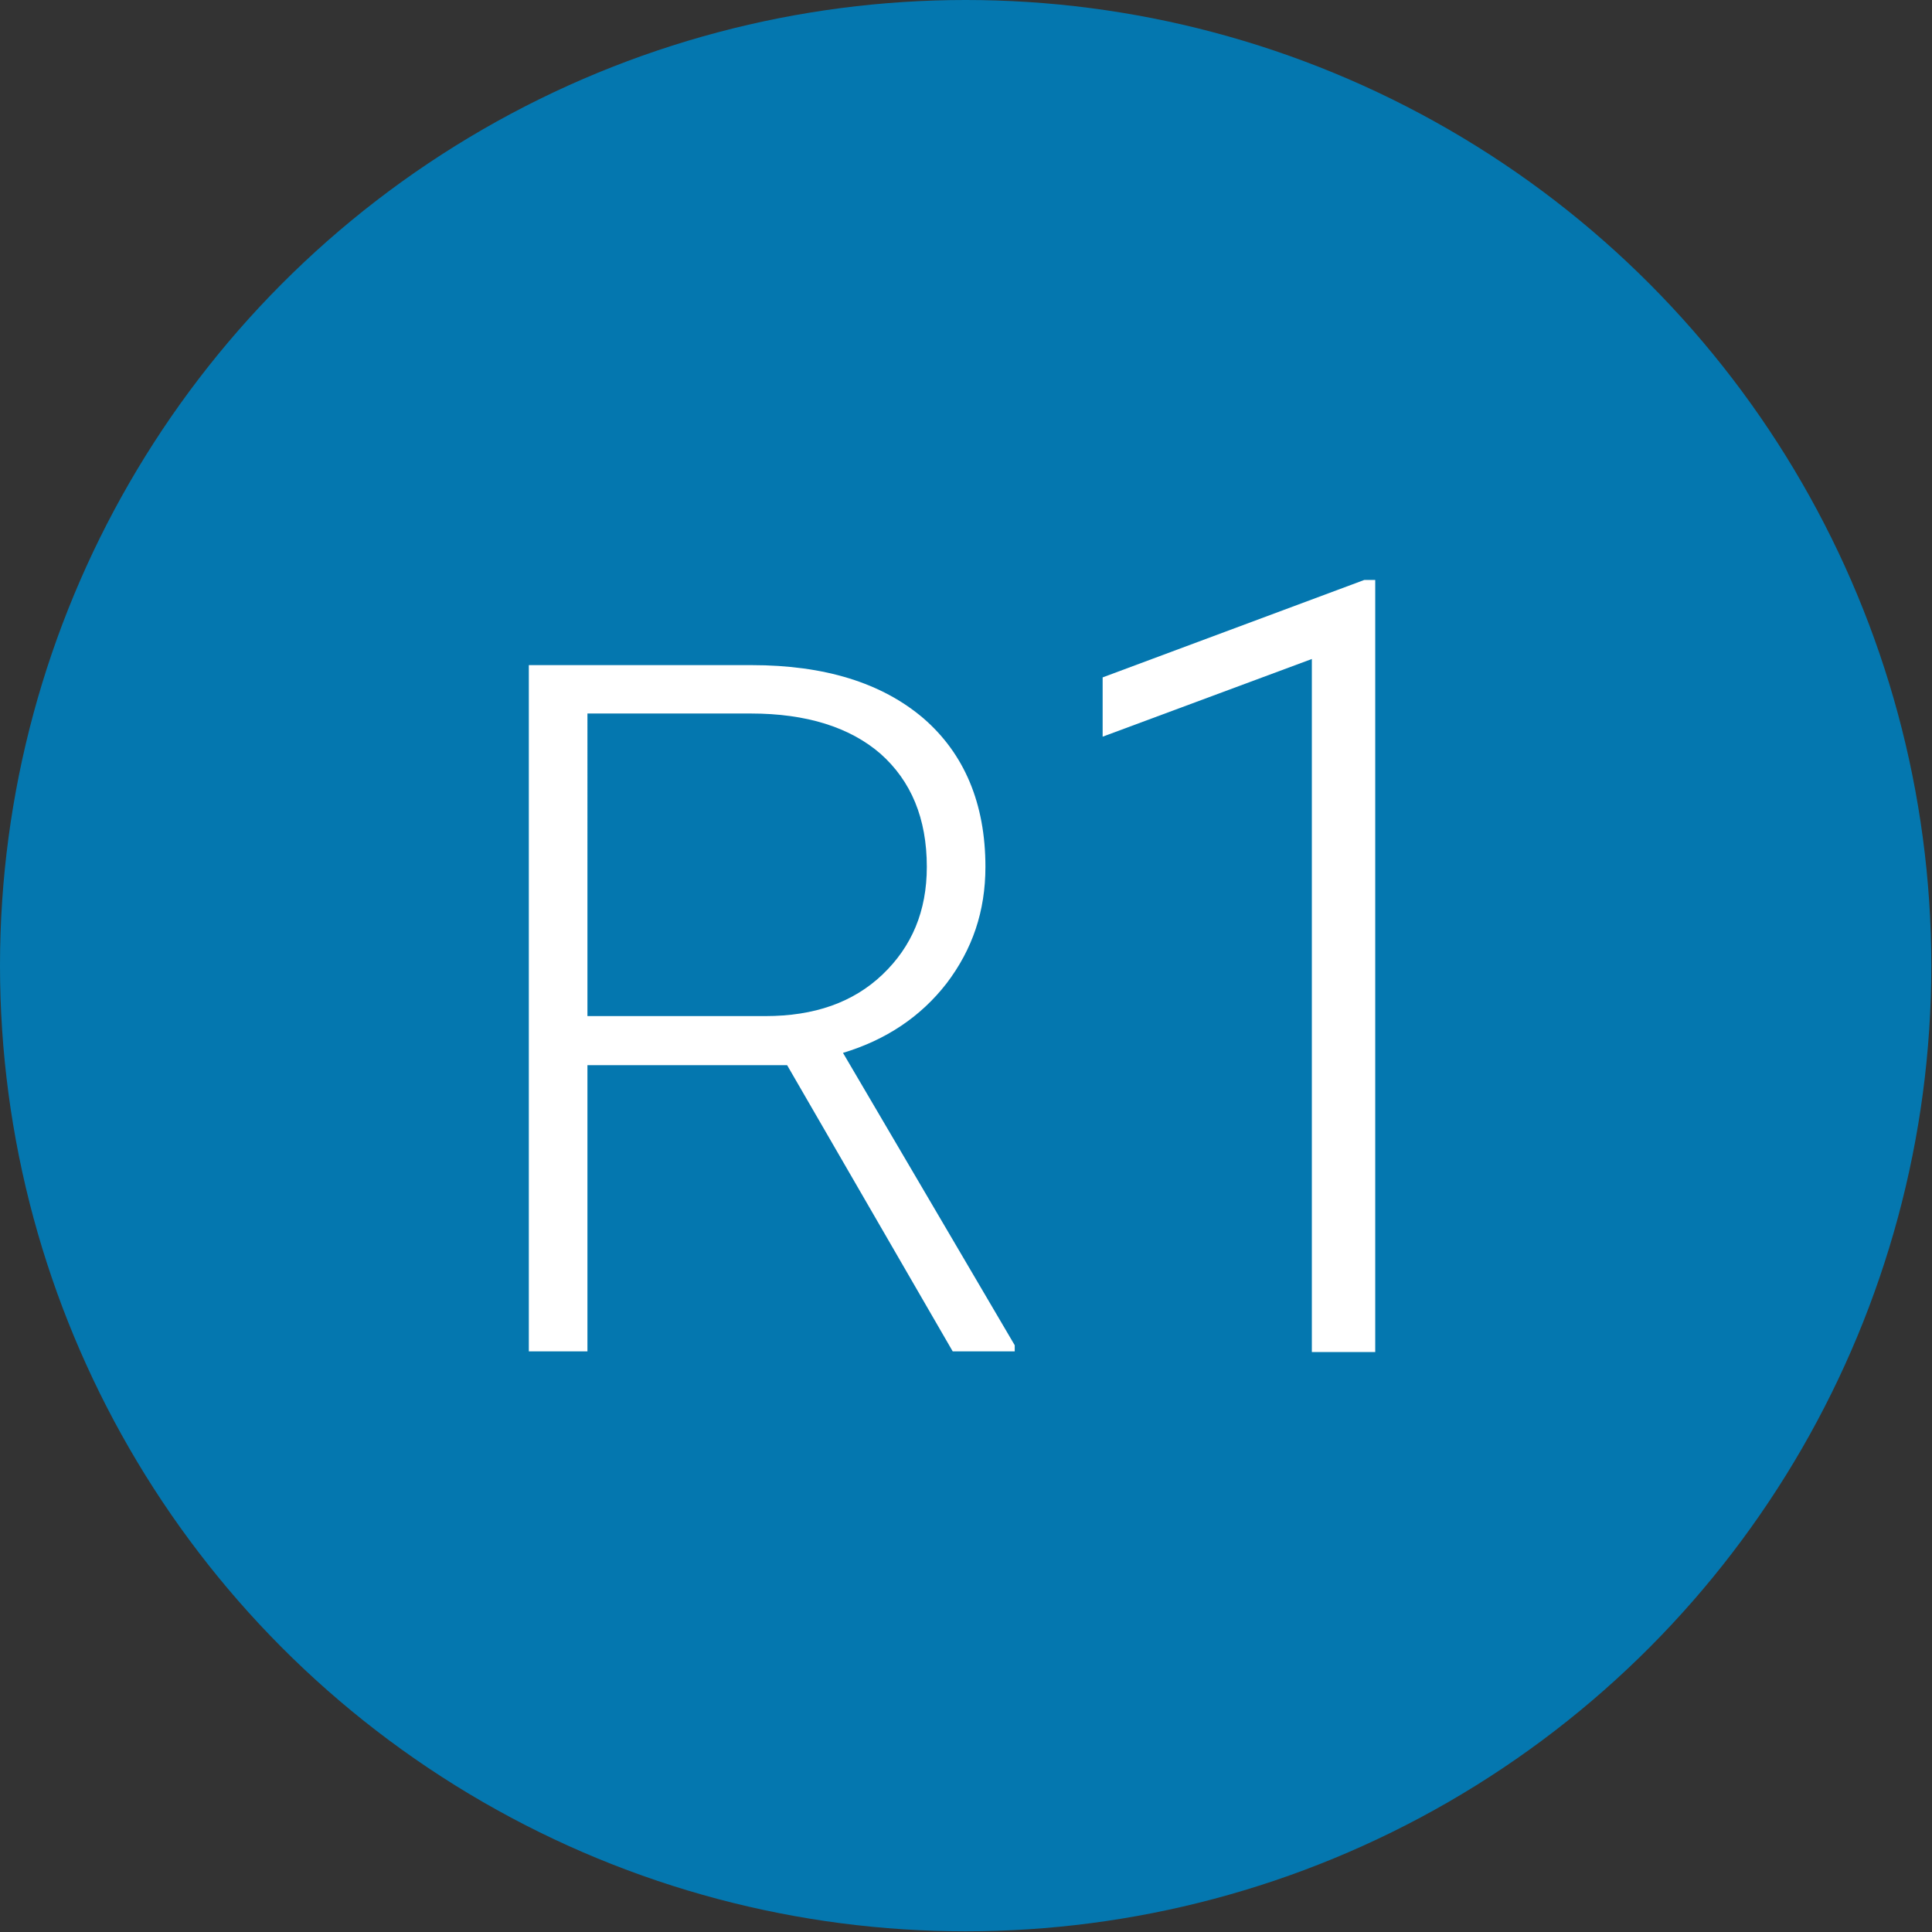 <?xml version="1.0" encoding="utf-8"?>
<!-- Generator: Adobe Illustrator 21.0.2, SVG Export Plug-In . SVG Version: 6.00 Build 0)  -->
<svg version="1.1" id="Layer_1" xmlns="http://www.w3.org/2000/svg" xmlns:xlink="http://www.w3.org/1999/xlink" x="0px" y="0px"
	 viewBox="0 0 283.5 283.5" style="enable-background:new 0 0 283.5 283.5;" xml:space="preserve">
<rect x="0" y="0" width="283.5" height="283.5" fill="#333333" stroke="none"/>
<style type="text/css">
	.st0{fill:#0477AF;}
	.st1{fill:#FFFFFF;}
</style>
<circle class="st0" cx="141.7" cy="141.7" r="141.7"/>
<g>
	<path class="st1" d="M115.5,156.3H86.2v42h-8.6V97.6h32.7c10.7,0,19.1,2.6,25.2,7.8c6,5.2,9.1,12.5,9.1,21.8
		c0,6.5-1.9,12.1-5.7,17.1c-3.8,4.9-8.9,8.3-15.2,10.2l25.2,42.9v0.9h-9.1L115.5,156.3z M86.2,149.1h26.1c7.2,0,12.9-2,17.2-6.1
		c4.3-4.1,6.5-9.3,6.5-15.8c0-7.1-2.3-12.6-6.8-16.6c-4.5-3.9-10.9-5.9-19-5.9h-24V149.1z"/>
	<path class="st1" d="M201.8,198.4h-9.3V96.7l-30.7,11.4v-8.7l38.4-14.3h1.6V198.4z"/>
</g>
</svg>
